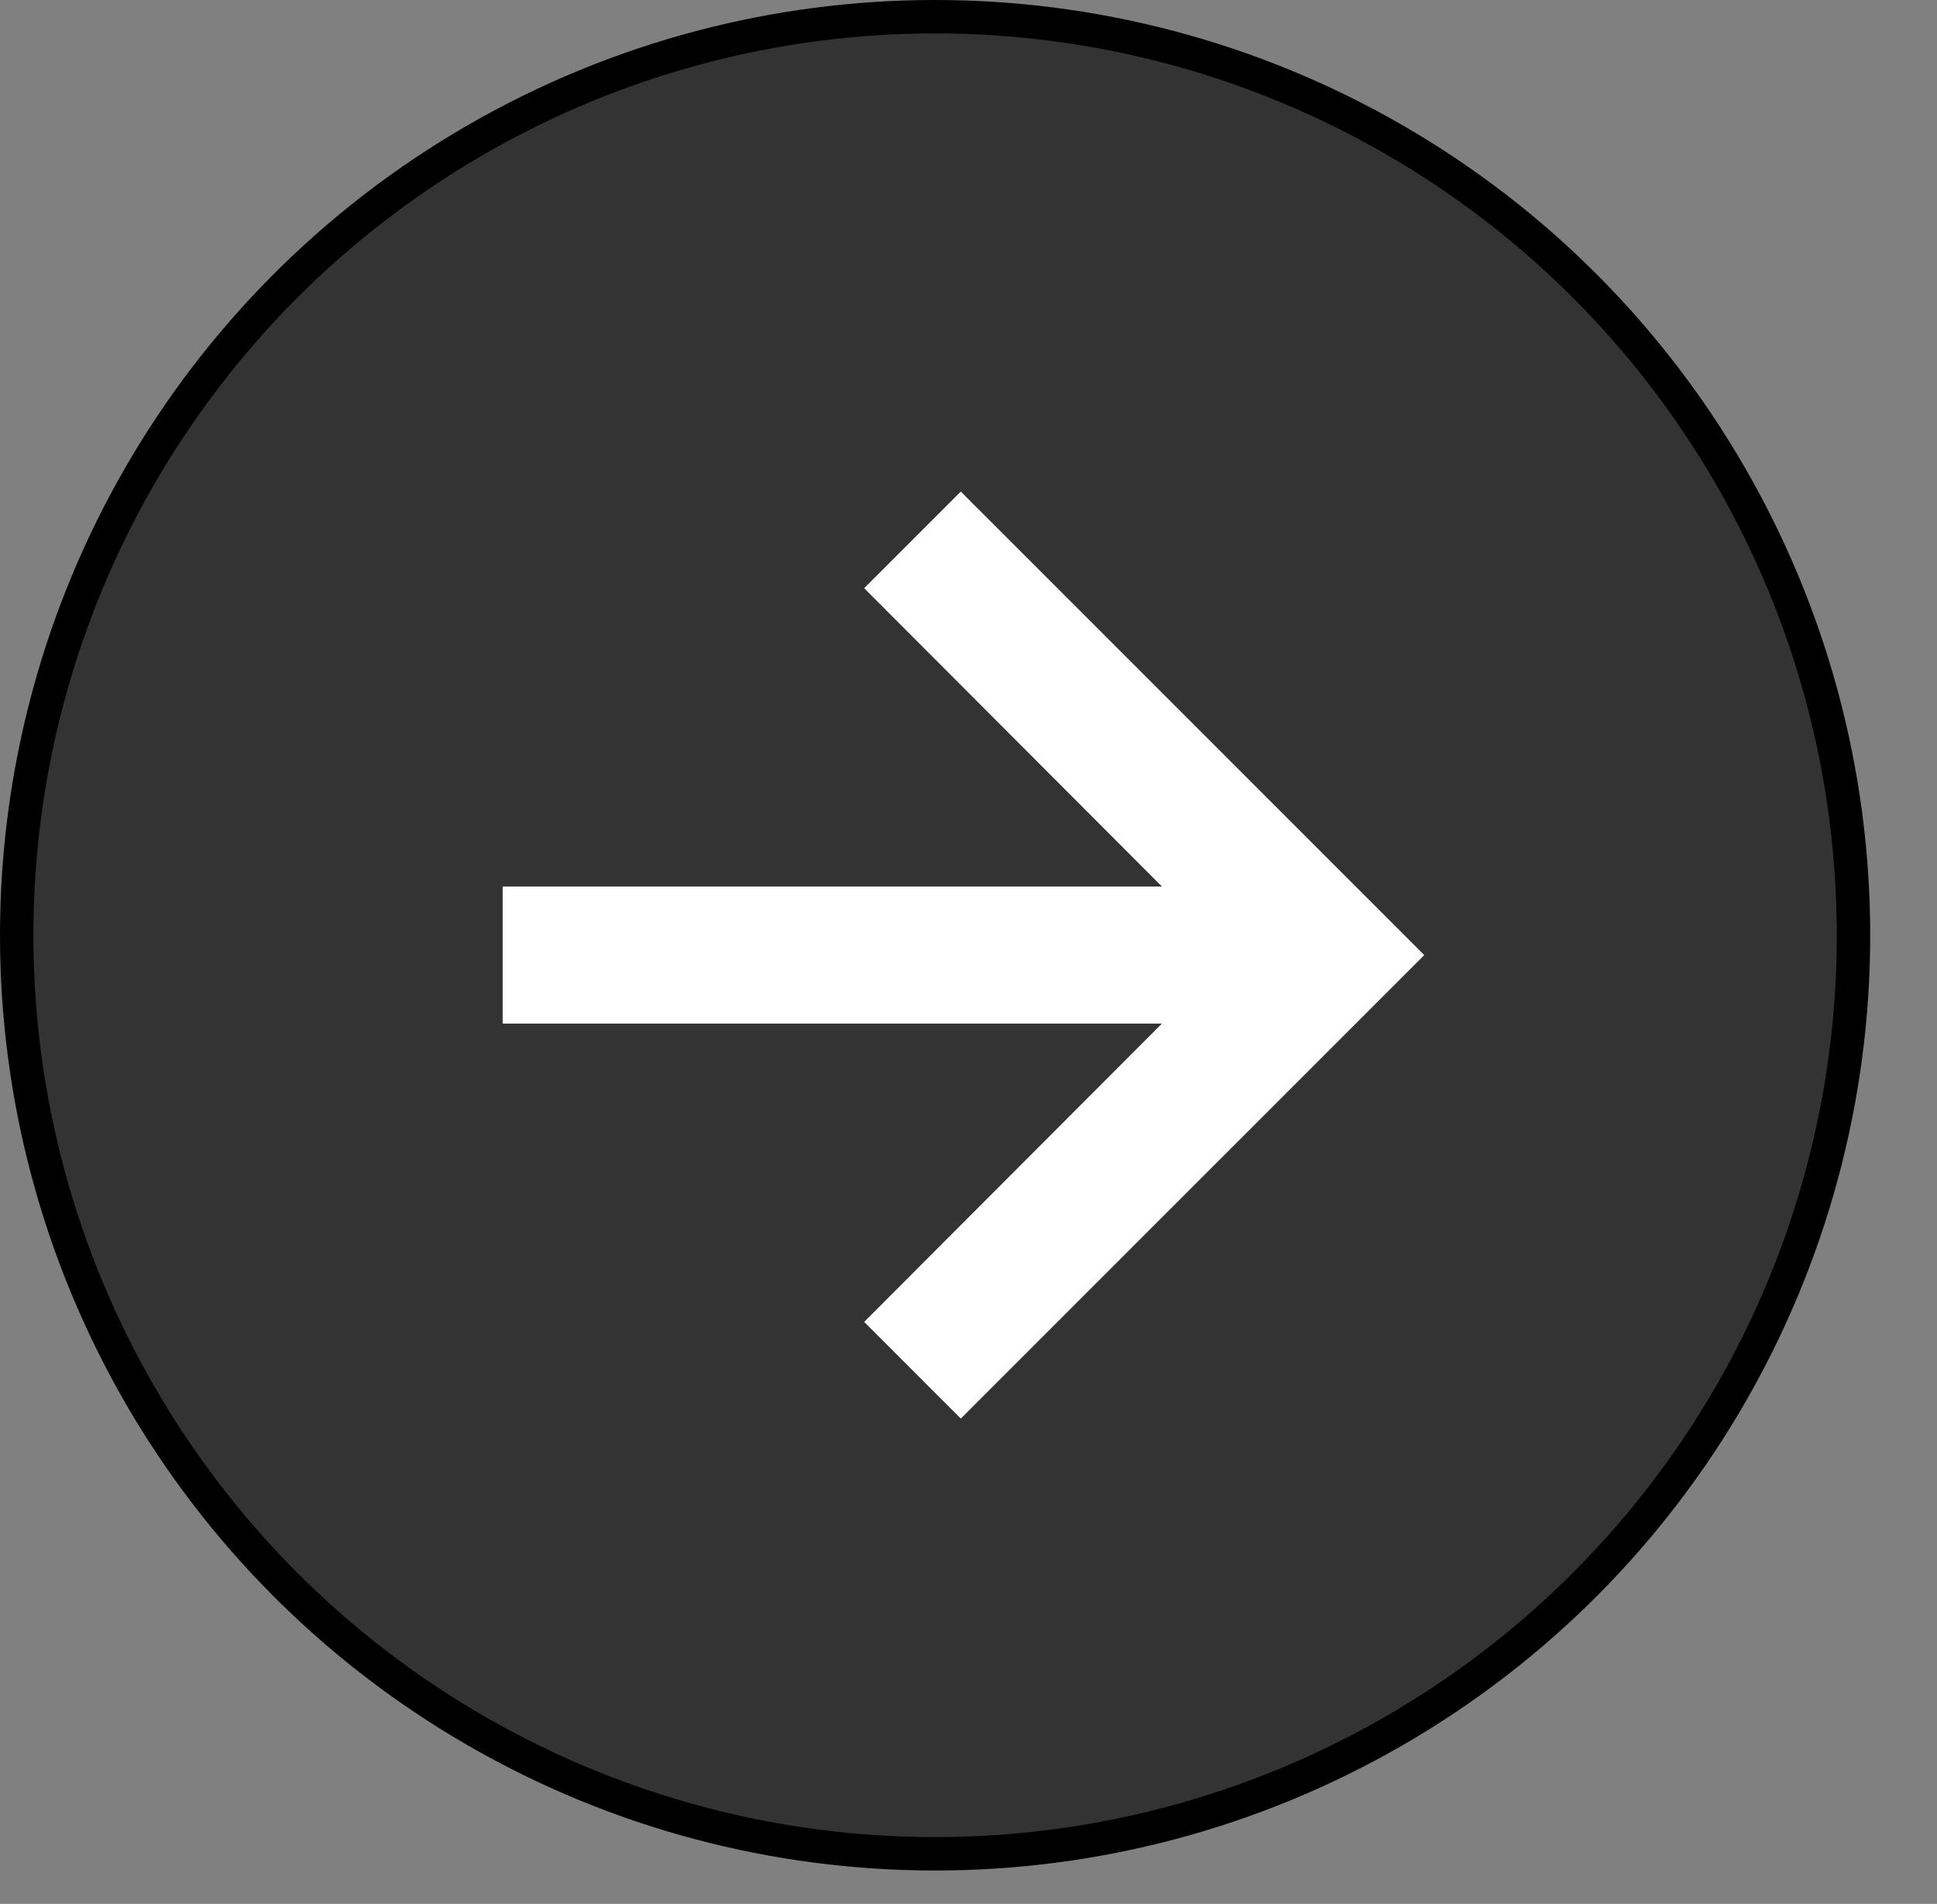 <svg width="58" height="57" viewBox="0 0 58 57" fill="none" xmlns="http://www.w3.org/2000/svg">
<rect x="0" y="0" width="58" height="57" fill="#808080" stroke="none"/>
<circle cx="28" cy="28" r="27.5" fill="#333333" stroke="black"/>
<g clip-path="url(#clip0)">
<path d="M29.041 14.988L28.77 14.716L28.497 14.988L26.148 17.337L25.876 17.609L26.147 17.881L34.792 26.541L15.436 26.541L15.052 26.541L15.052 26.926L15.052 30.259L15.052 30.644L15.436 30.644L34.792 30.644L26.147 39.304L25.876 39.576L26.148 39.848L28.497 42.198L28.77 42.47L29.041 42.198L42.375 28.865L42.647 28.593L42.375 28.321L29.041 14.988Z" fill="white"/>
</g>
<defs>
<clipPath id="clip0">
<rect width="40" height="40" fill="white" transform="translate(28.77 0.309) rotate(45)"/>
</clipPath>
</defs>
</svg>
